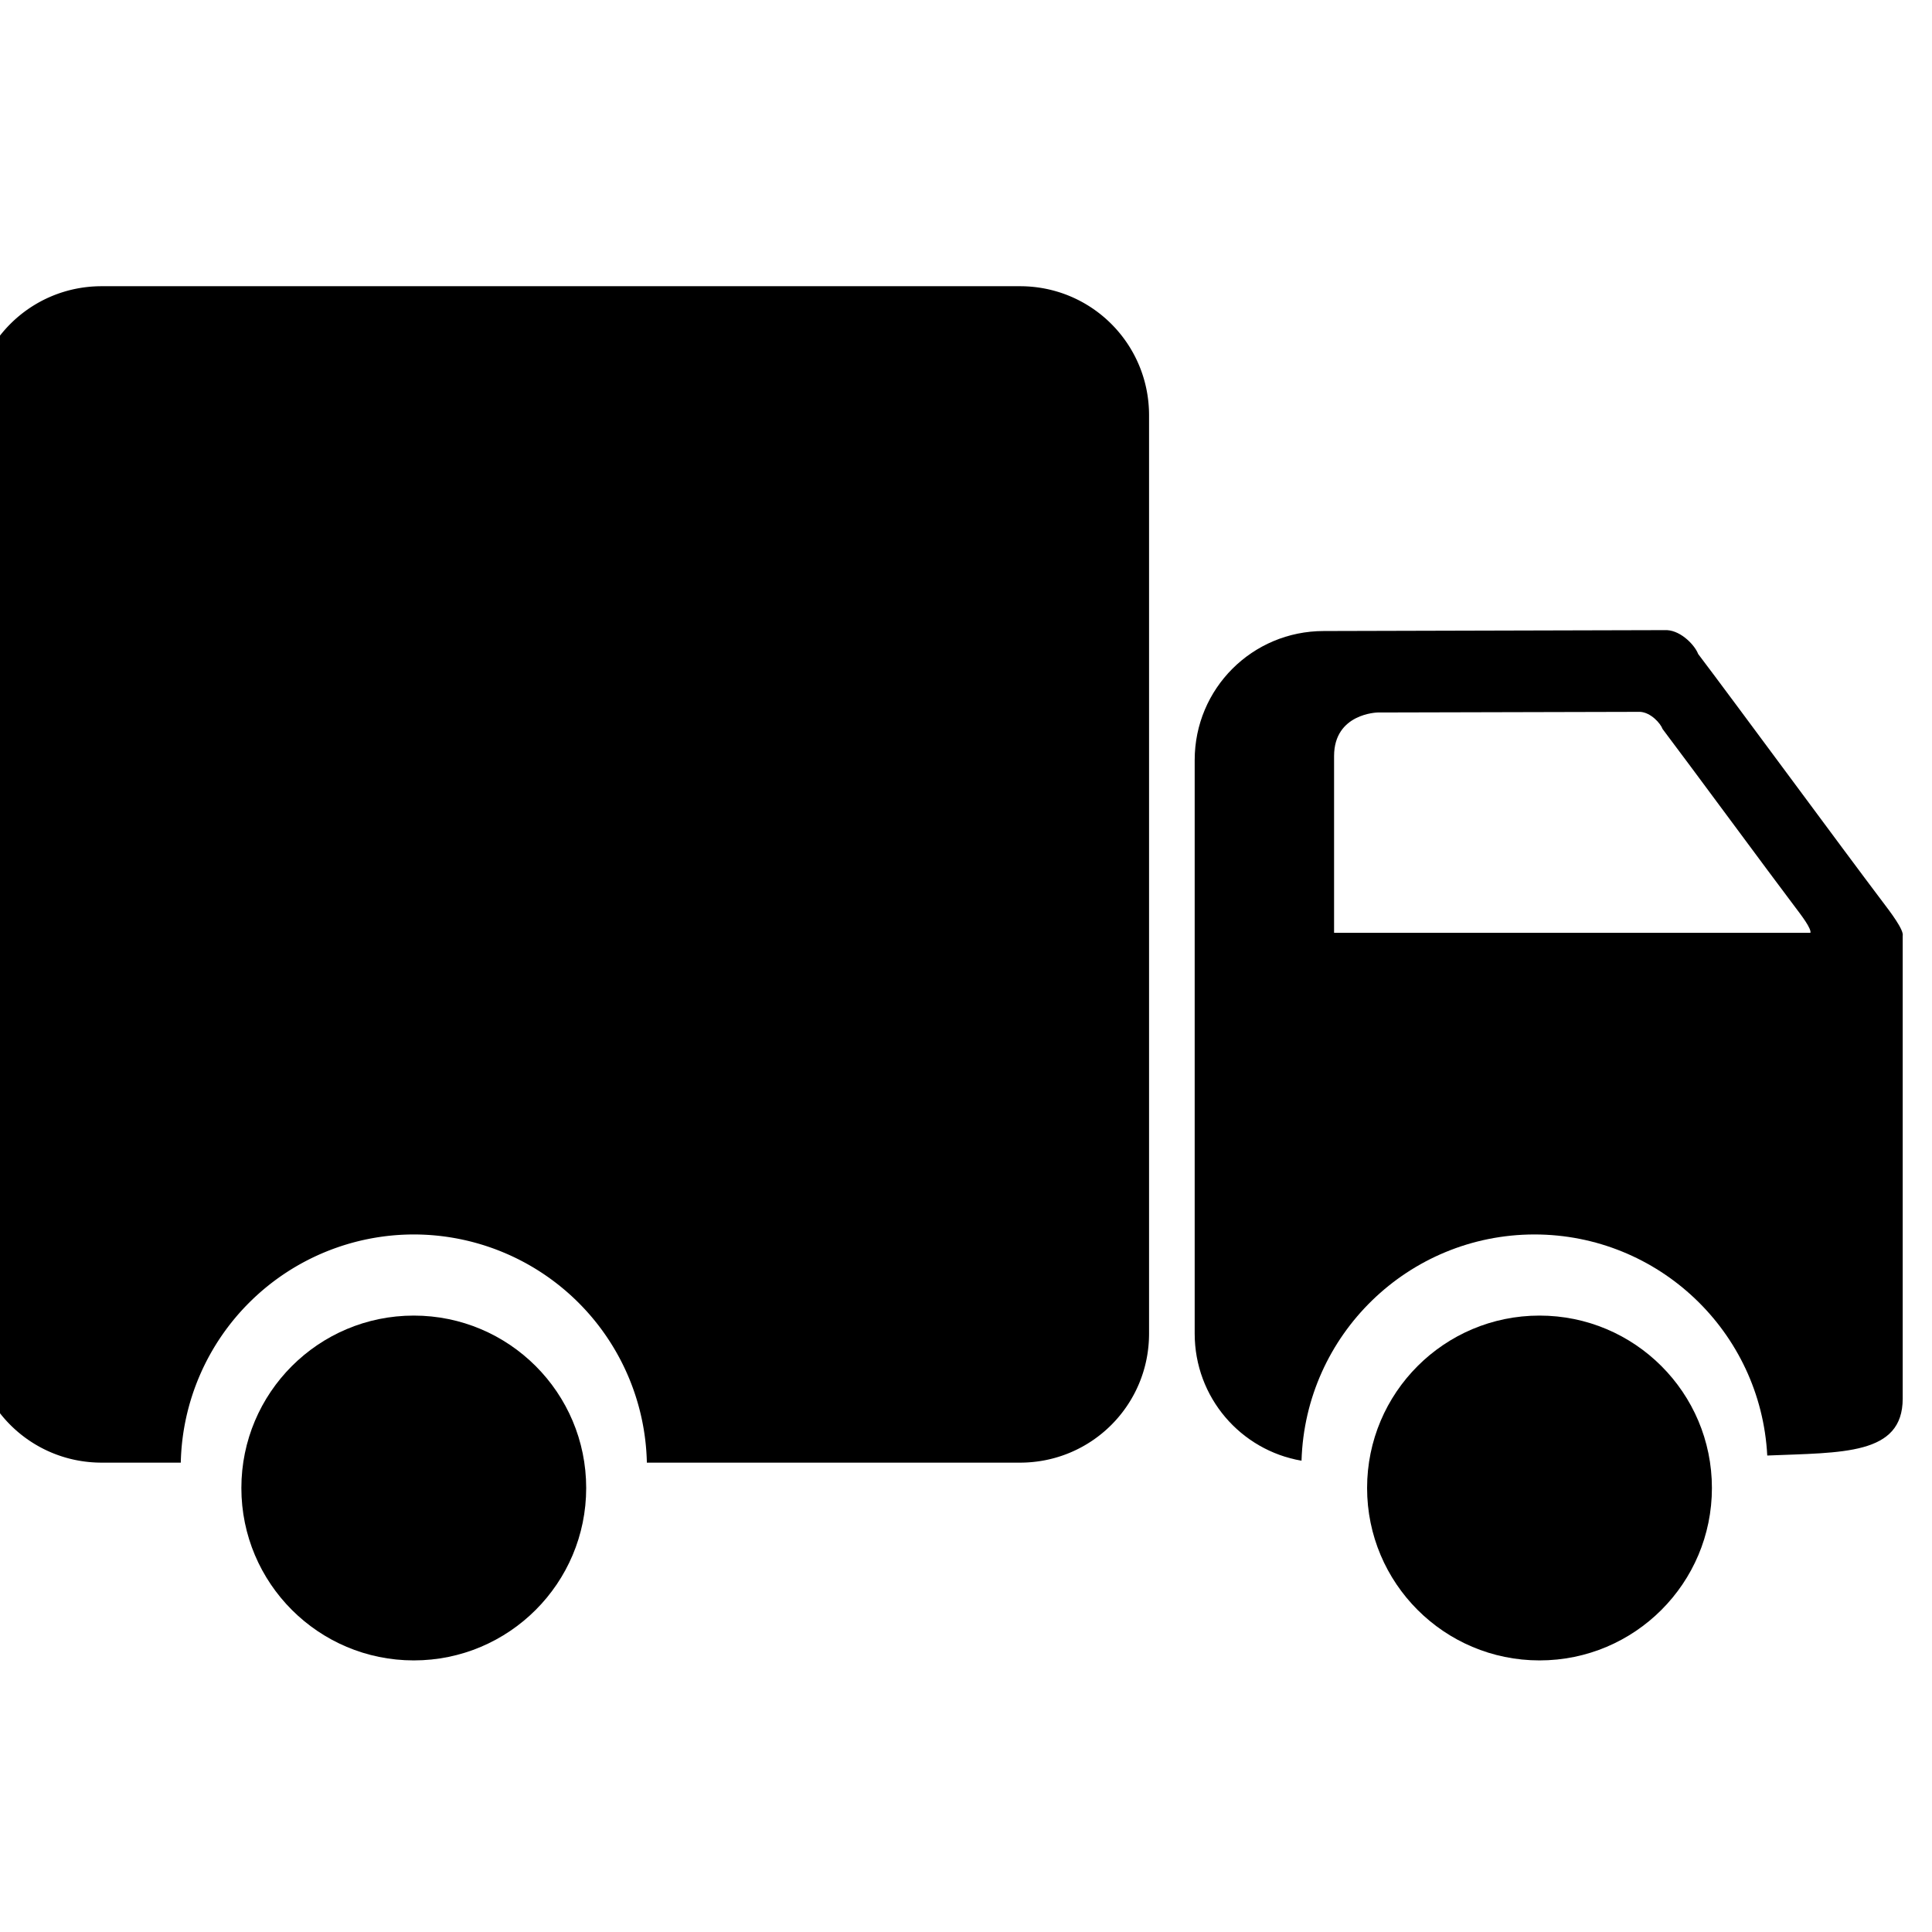 <?xml version="1.0" encoding="UTF-8" standalone="no"?>
<!-- Created with Inkscape (http://www.inkscape.org/) -->

<svg
   xmlns:dc="http://purl.org/dc/elements/1.1/"
   xmlns:cc="http://creativecommons.org/ns#"
   xmlns:rdf="http://www.w3.org/1999/02/22-rdf-syntax-ns#"
   xmlns:svg="http://www.w3.org/2000/svg"
   xmlns="http://www.w3.org/2000/svg"
   xmlns:sodipodi="http://sodipodi.sourceforge.net/DTD/sodipodi-0.dtd"
   xmlns:inkscape="http://www.inkscape.org/namespaces/inkscape"
   width="100"
   height="100"
   id="svg2"
   version="1.1"
   inkscape:version="0.91 r13725"
   sodipodi:docname="Vehicle.svg">
  <defs
     id="defs4" />
  <sodipodi:namedview
     id="base"
     pagecolor="#ffffff"
     bordercolor="#666666"
     borderopacity="1.0"
     inkscape:pageopacity="0.0"
     inkscape:pageshadow="2"
     inkscape:zoom="2.8"
     inkscape:cx="-1.8276475"
     inkscape:cy="28.445124"
     inkscape:document-units="px"
     inkscape:current-layer="layer1"
     showgrid="false"
     units="px"
     inkscape:window-width="1920"
     inkscape:window-height="1018"
     inkscape:window-x="-8"
     inkscape:window-y="-8"
     inkscape:window-maximized="1" />
  <g
     inkscape:label="Ebene 1"
     inkscape:groupmode="layer"
     id="layer1"
     transform="translate(0,-952.362)">
    <g
       transform="matrix(0.421,0,0,0.421,-1509.231,1405.141)"
       id="g4845-6-6"
       style="fill:#000000;fill-opacity:1">
      <path
         id="rect4749-0-5-6"
         d="m 3597.375,-1040.296 c -8.792,0 -15.87,7.078 -15.87,15.87 l 0,112.896 c 0,8.792 7.078,15.87 15.87,15.87 l 9.723,0 a 28.678,28.678 0 0 1 28.646,-28.054 28.678,28.678 0 0 1 28.656,28.054 l 45.872,0 c 8.792,0 15.87,-7.078 15.87,-15.87 l 0,-112.896 c 0,-8.792 -7.078,-15.87 -15.87,-15.87 l -112.897,0 z"
         style="opacity:1;fill:#000000;fill-opacity:1;stroke:none;stroke-width:26.4;stroke-linecap:butt;stroke-linejoin:miter;stroke-miterlimit:4;stroke-dasharray:105.6, 26.4;stroke-dashoffset:0;stroke-opacity:1"
         inkscape:connector-curvature="0" />
      <path
         id="rect4751-7-0-3"
         d="m 3789.818,-998.014 -42.195,0.111 c -8.792,0 -15.871,7.077 -15.871,15.869 l 0,70.504 c 0,7.858 5.656,14.343 13.135,15.633 0.464,-15.485 13.143,-27.802 28.635,-27.818 15.251,0.007 27.828,11.95 28.625,27.18 9.243,-0.382 16.652,-0.032 16.652,-6.994 l 0,-56.887 c 0.179,-0.725 -1.512,-2.935 -2.506,-4.246 -4.536,-5.991 -18.11,-24.435 -22.646,-30.426 -0.36,-0.981 -2.006,-2.822 -3.828,-2.926 z m -3.305,10.047 c 1.317,0.075 2.506,1.404 2.766,2.113 3.278,4.329 13.087,17.657 16.365,21.986 0.718,0.947 1.94,2.547 1.811,3.07 l -58.566,0 0,-21.732 c 0,-5.262 5.357,-5.357 5.357,-5.357 z"
         style="opacity:1;fill:#000000;fill-opacity:1;stroke:none;stroke-width:26.4;stroke-linecap:butt;stroke-linejoin:miter;stroke-miterlimit:4;stroke-dasharray:105.6, 26.4;stroke-dashoffset:0;stroke-opacity:1"
         inkscape:connector-curvature="0"
         sodipodi:nodetypes="ccsscccscccccccccscc" />
      <circle
         r="21.197"
         cy="-892.543"
         cx="3635.744"
         id="path4769-8-73-8"
         style="opacity:1;fill:#000000;fill-opacity:1;stroke:none;stroke-width:26.4;stroke-linecap:butt;stroke-linejoin:miter;stroke-miterlimit:4;stroke-dasharray:105.6, 26.4;stroke-dashoffset:0;stroke-opacity:1" />
      <circle
         r="21.197"
         cy="-892.543"
         cx="3774.146"
         id="path4769-7-7-6-0"
         style="opacity:1;fill:#000000;fill-opacity:1;stroke:none;stroke-width:26.4;stroke-linecap:butt;stroke-linejoin:miter;stroke-miterlimit:4;stroke-dasharray:105.6, 26.4;stroke-dashoffset:0;stroke-opacity:1" />
    </g>
  </g>
</svg>

